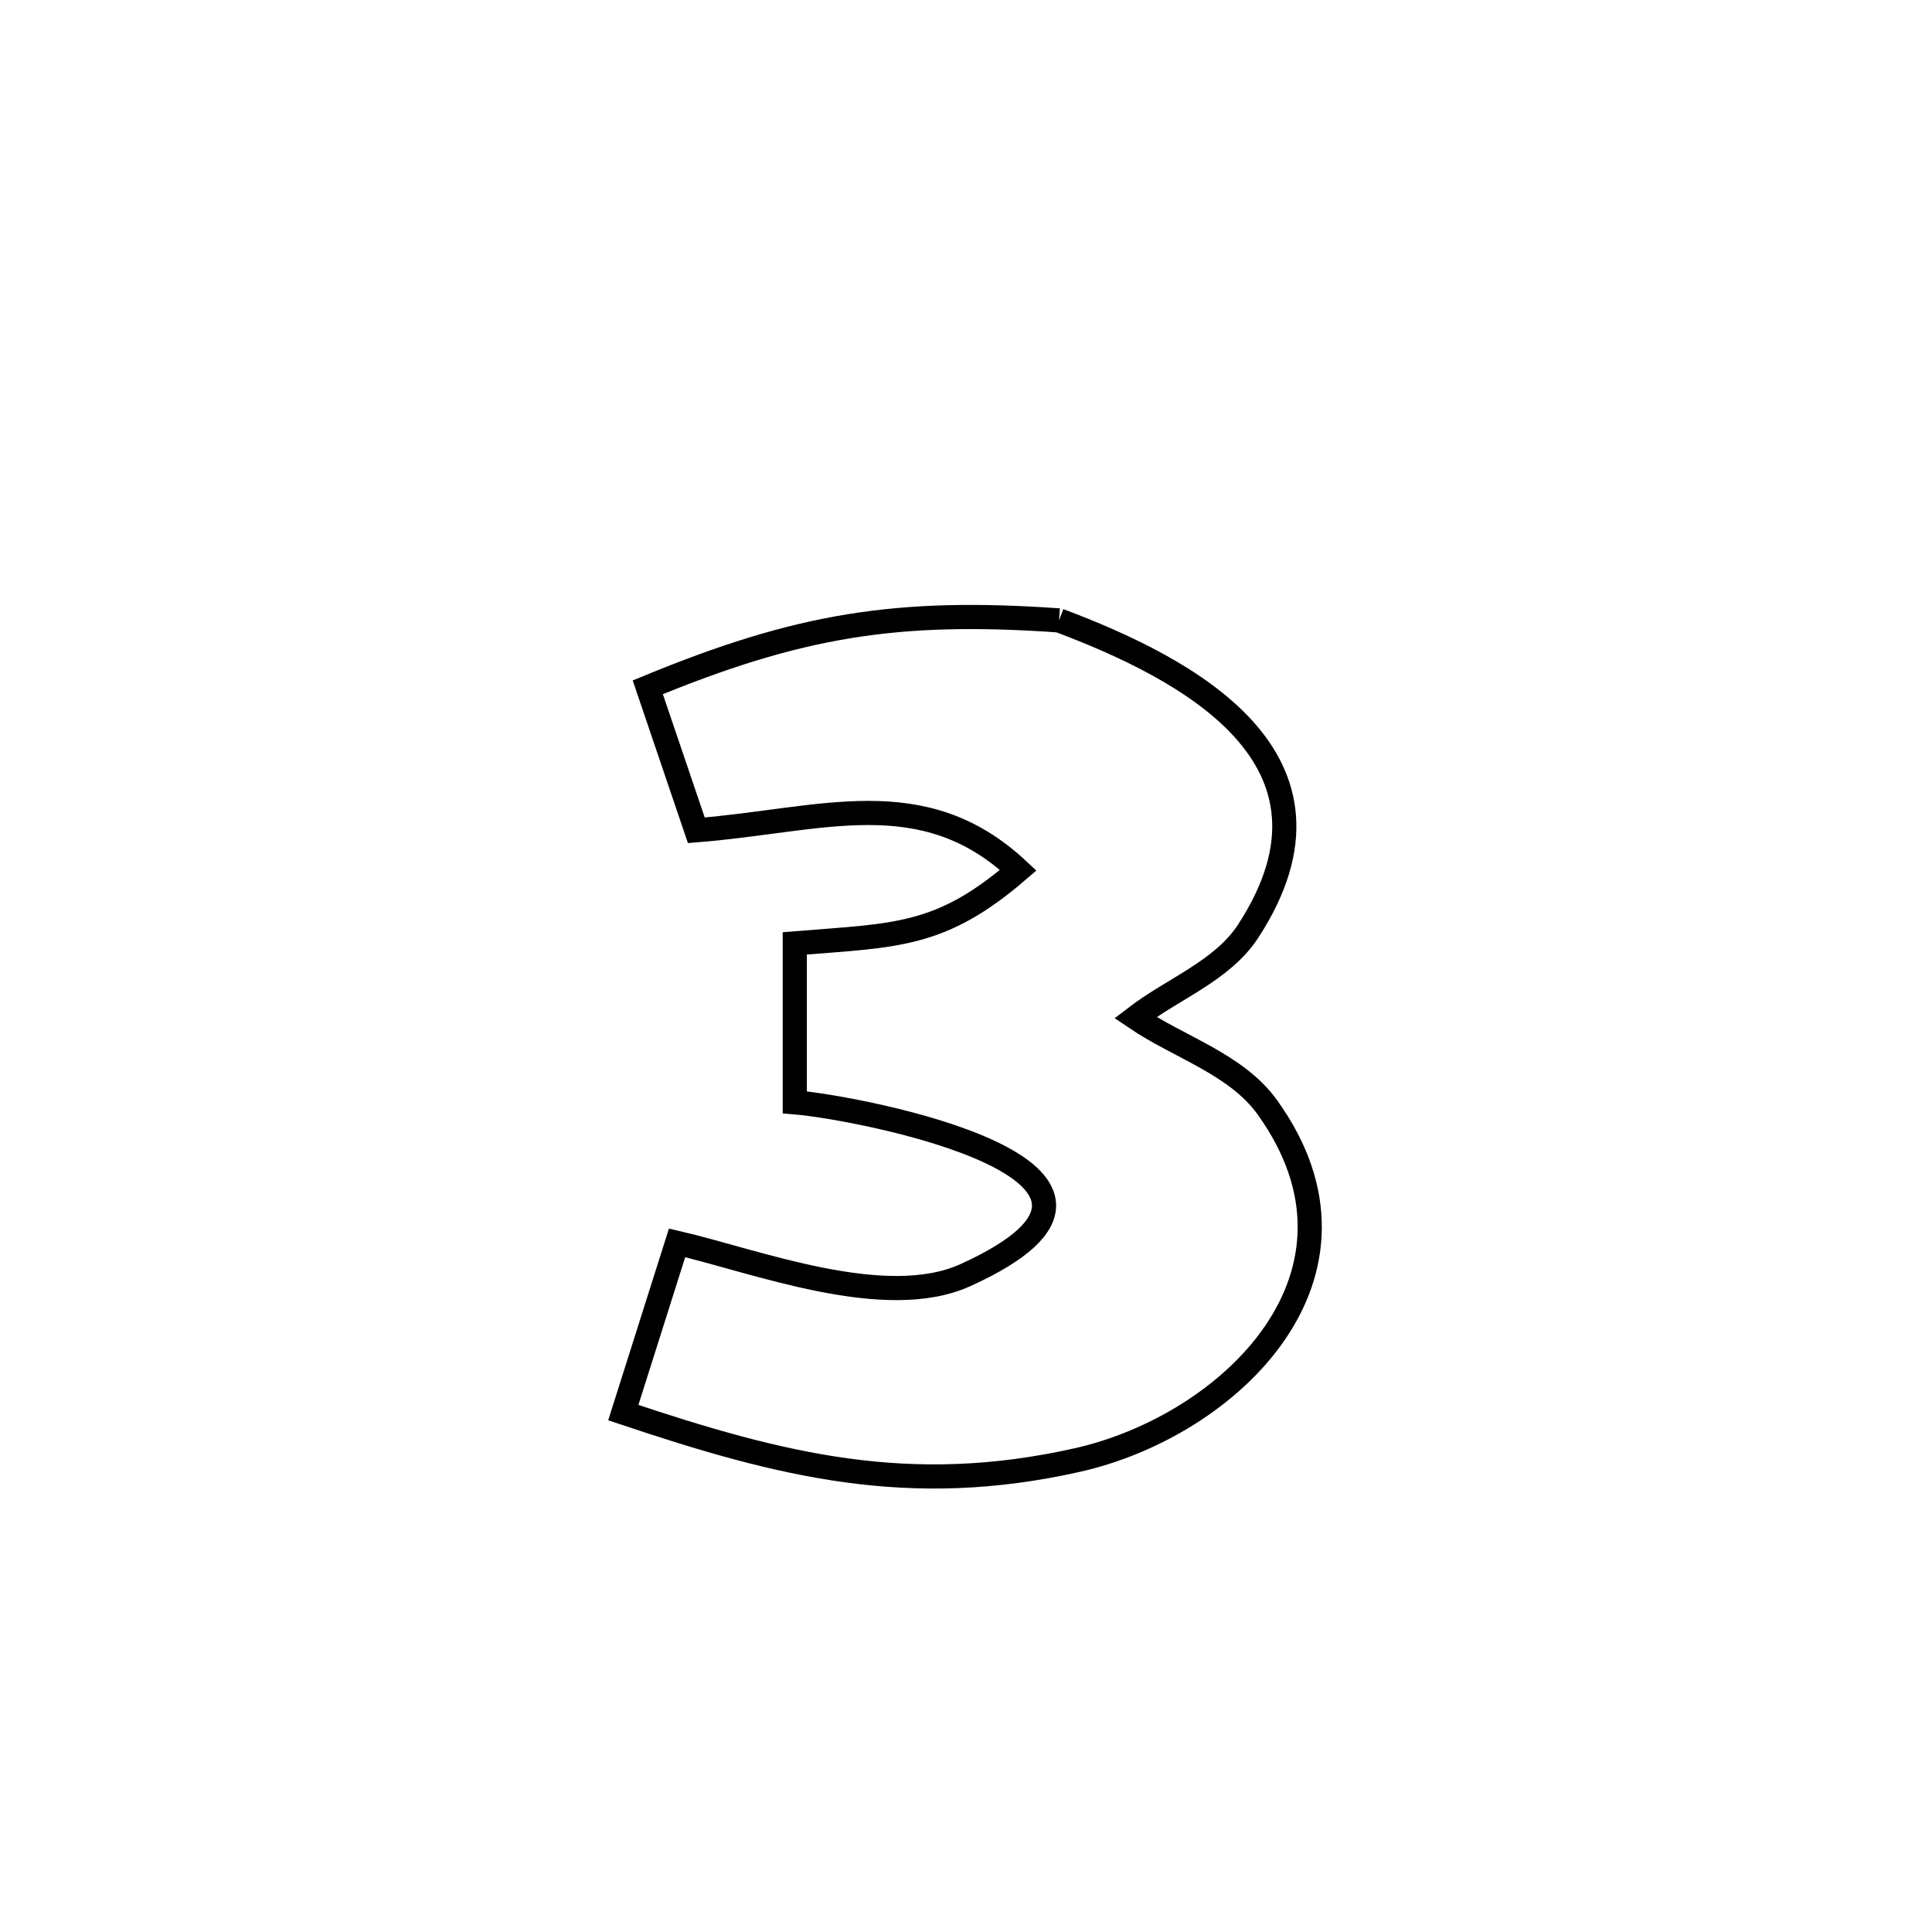 <svg xmlns="http://www.w3.org/2000/svg" viewBox="0.0 0.0 24.0 24.0" height="200px" width="200px"><path fill="none" stroke="black" stroke-width=".3" stroke-opacity="1.0"  filling="0" d="M13.156 7.707 L13.156 7.707 C14.729 8.298 16.903 9.418 15.506 11.566 C15.185 12.06 14.57 12.282 14.103 12.641 L14.103 12.641 C14.649 13.012 15.357 13.218 15.743 13.755 C17.235 15.832 15.277 17.713 13.379 18.138 C11.296 18.605 9.711 18.208 7.743 17.548 L7.743 17.548 C7.966 16.845 8.188 16.142 8.411 15.439 L8.411 15.439 C9.386 15.665 10.994 16.294 11.993 15.84 C14.817 14.558 10.699 13.763 9.873 13.693 L9.873 13.693 C9.873 13.035 9.873 12.377 9.873 11.719 L9.873 11.719 C11.129 11.616 11.68 11.646 12.649 10.81 L12.649 10.81 C11.462 9.698 10.209 10.191 8.65 10.314 L8.65 10.314 C8.449 9.722 8.248 9.13 8.047 8.538 L8.047 8.538 C9.92 7.765 11.138 7.565 13.156 7.707 L13.156 7.707"></path></svg>